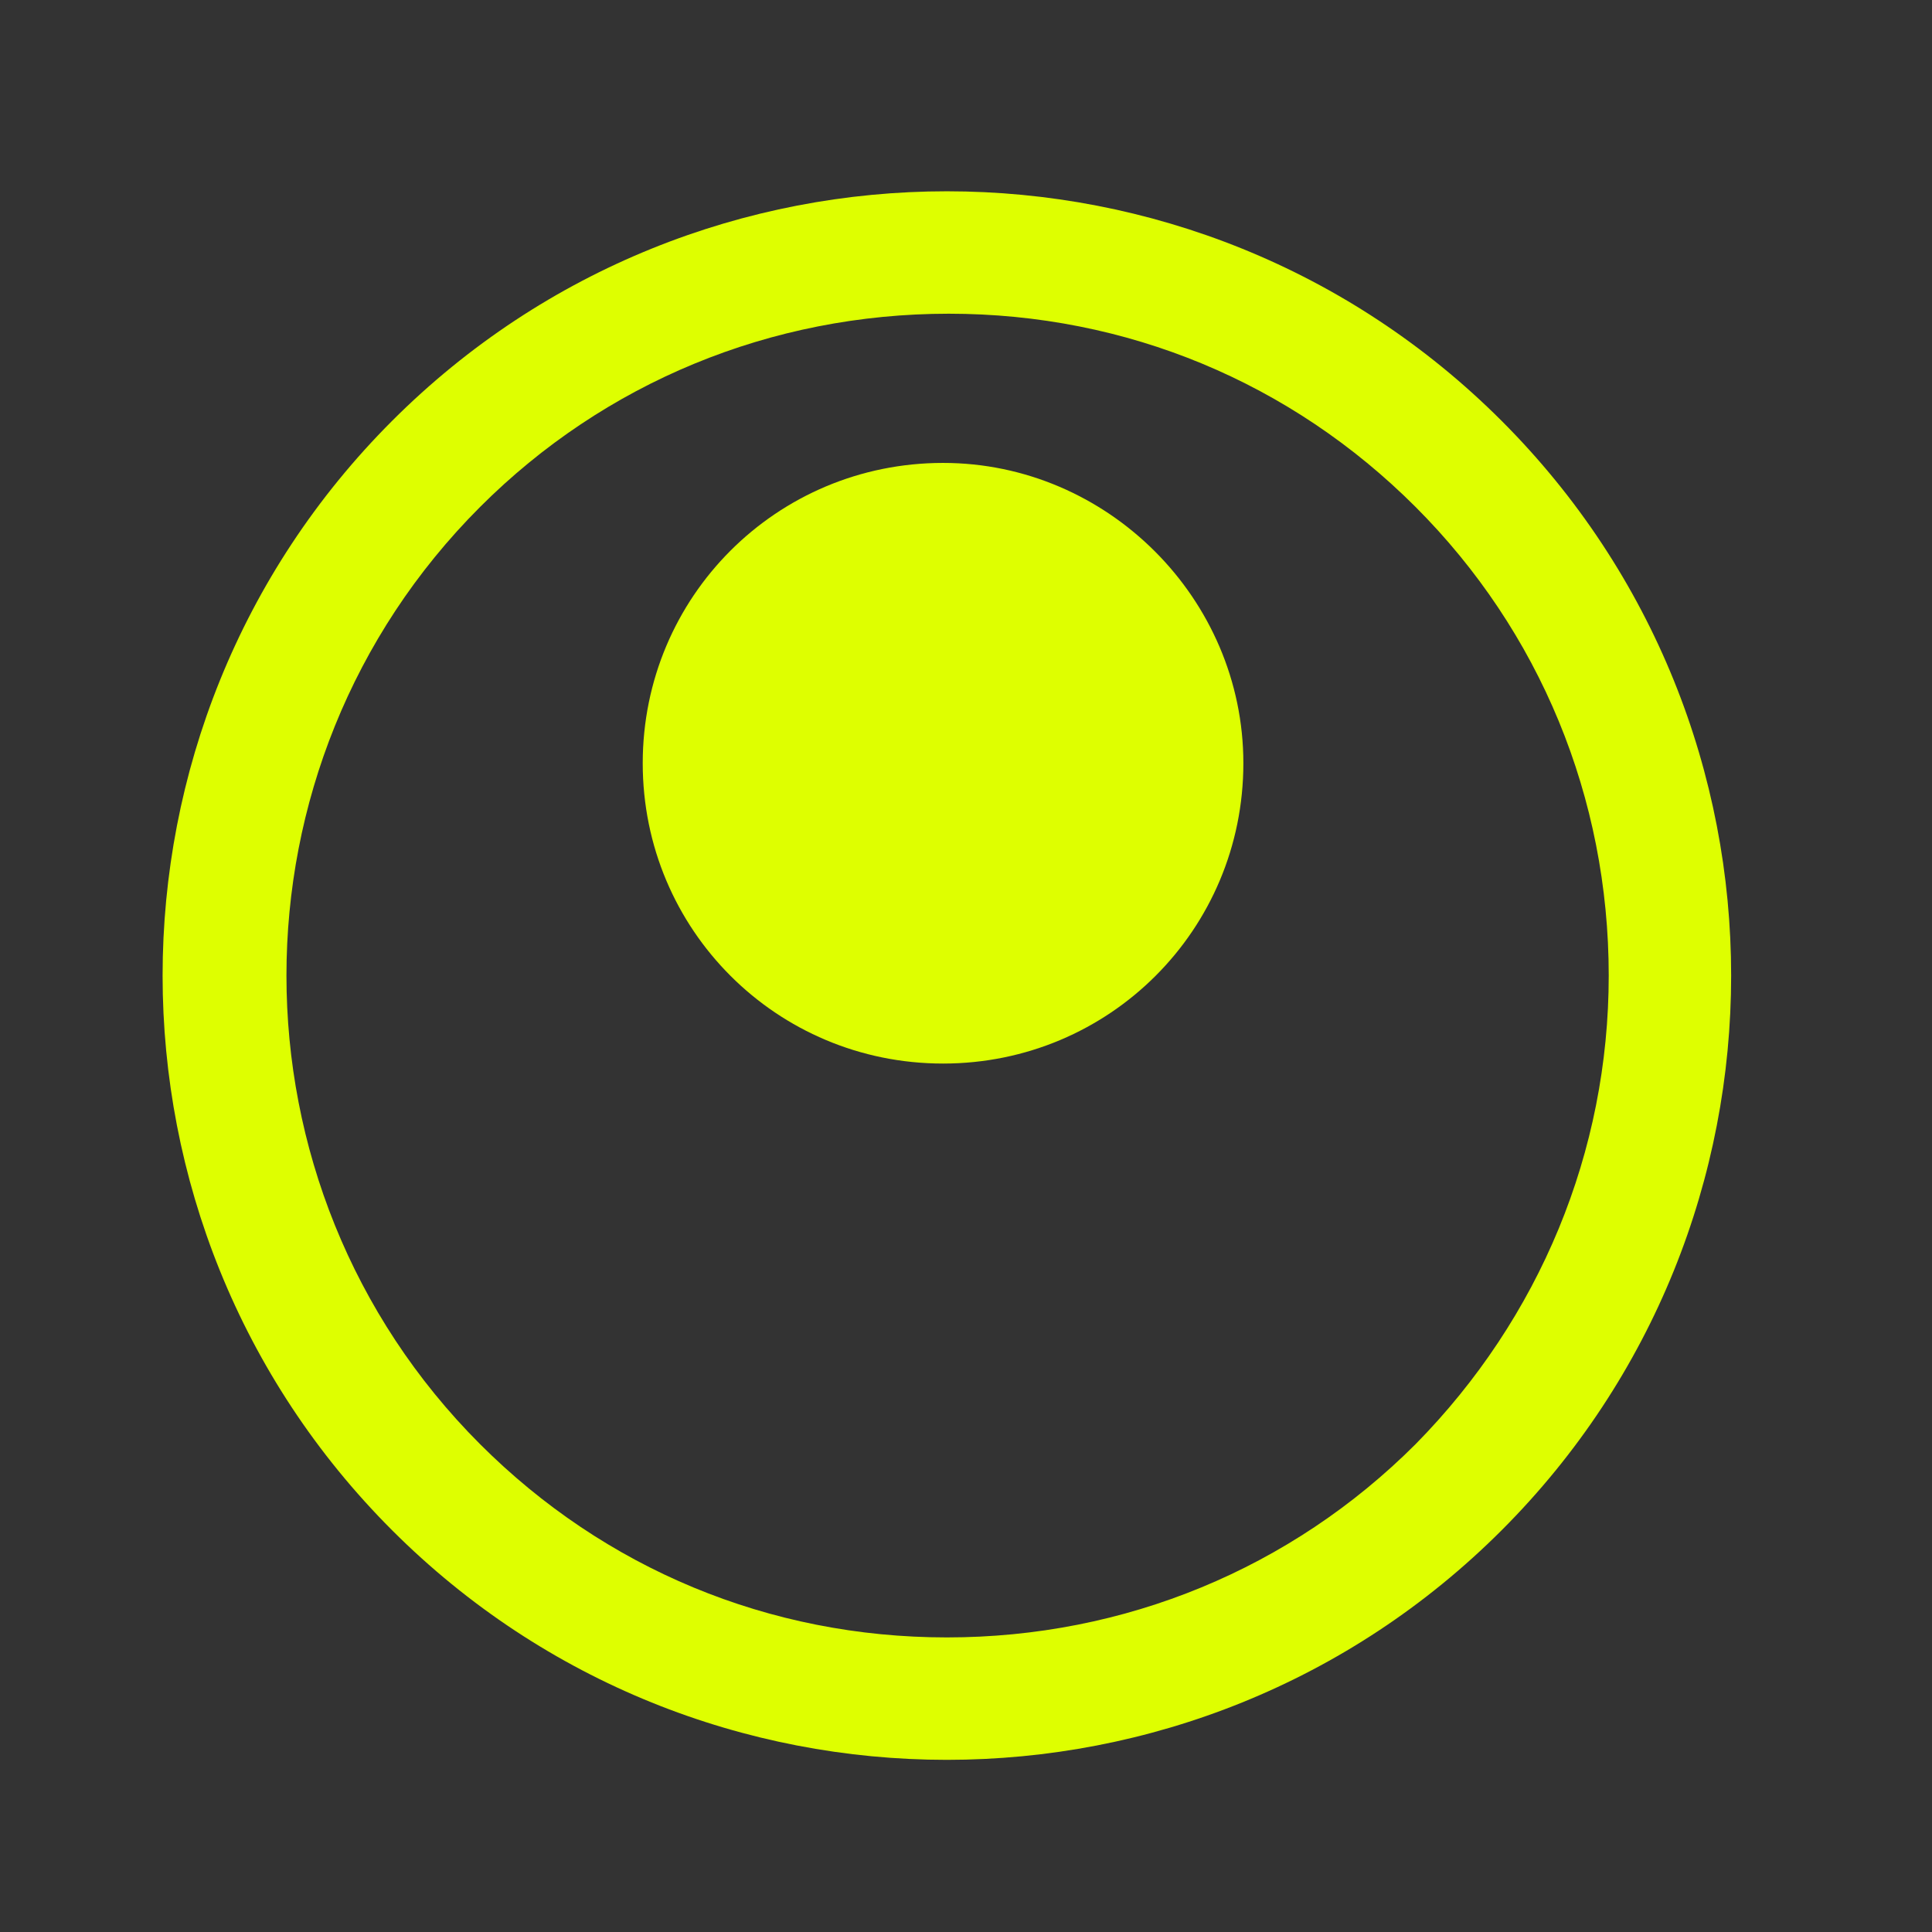 <?xml version="1.0" encoding="utf-8"?>
<!-- Generator: Adobe Illustrator 26.0.1, SVG Export Plug-In . SVG Version: 6.00 Build 0)  -->
<svg version="1.1" id="Layer_1" xmlns="http://www.w3.org/2000/svg" xmlns:xlink="http://www.w3.org/1999/xlink" x="0px" y="0px"
	 viewBox="0 0 101 101" style="enable-background:new 0 0 101 101;" xml:space="preserve">
<rect x="0" y="0" width="101" height="101" fill="#333333" stroke="none"/>
<style type="text/css">
	.st0{fill:#DEFF00;}
</style>
<g id="Info">
	<path class="st0" d="M78.5,22c-8-8-18.5-12-29-12s-21,4-29,12c-16,16-16,42,0,58c8,8,18.5,12,29,12s21-4,29-12
		C94.5,64,94.5,38,78.5,22z M74,75.5C67.5,82,58.8,85.6,49.5,85.6S31.6,82,25.1,75.5C11.6,62,11.6,40,25.1,26.5
		c6.5-6.5,15.2-10.1,24.5-10.1S67.5,20,74,26.5v0c6.5,6.5,10.1,15.2,10.1,24.5C84.1,60.2,80.5,68.9,74,75.5z"/>
	<path class="st0" d="M49.3,24.2c-8.7,0-15.7,7-15.7,15.7c0,8.7,7,15.7,15.7,15.7c8.7,0,15.7-7,15.7-15.7
		C65,31.3,57.9,24.2,49.3,24.2z"/>
</g>
</svg>
